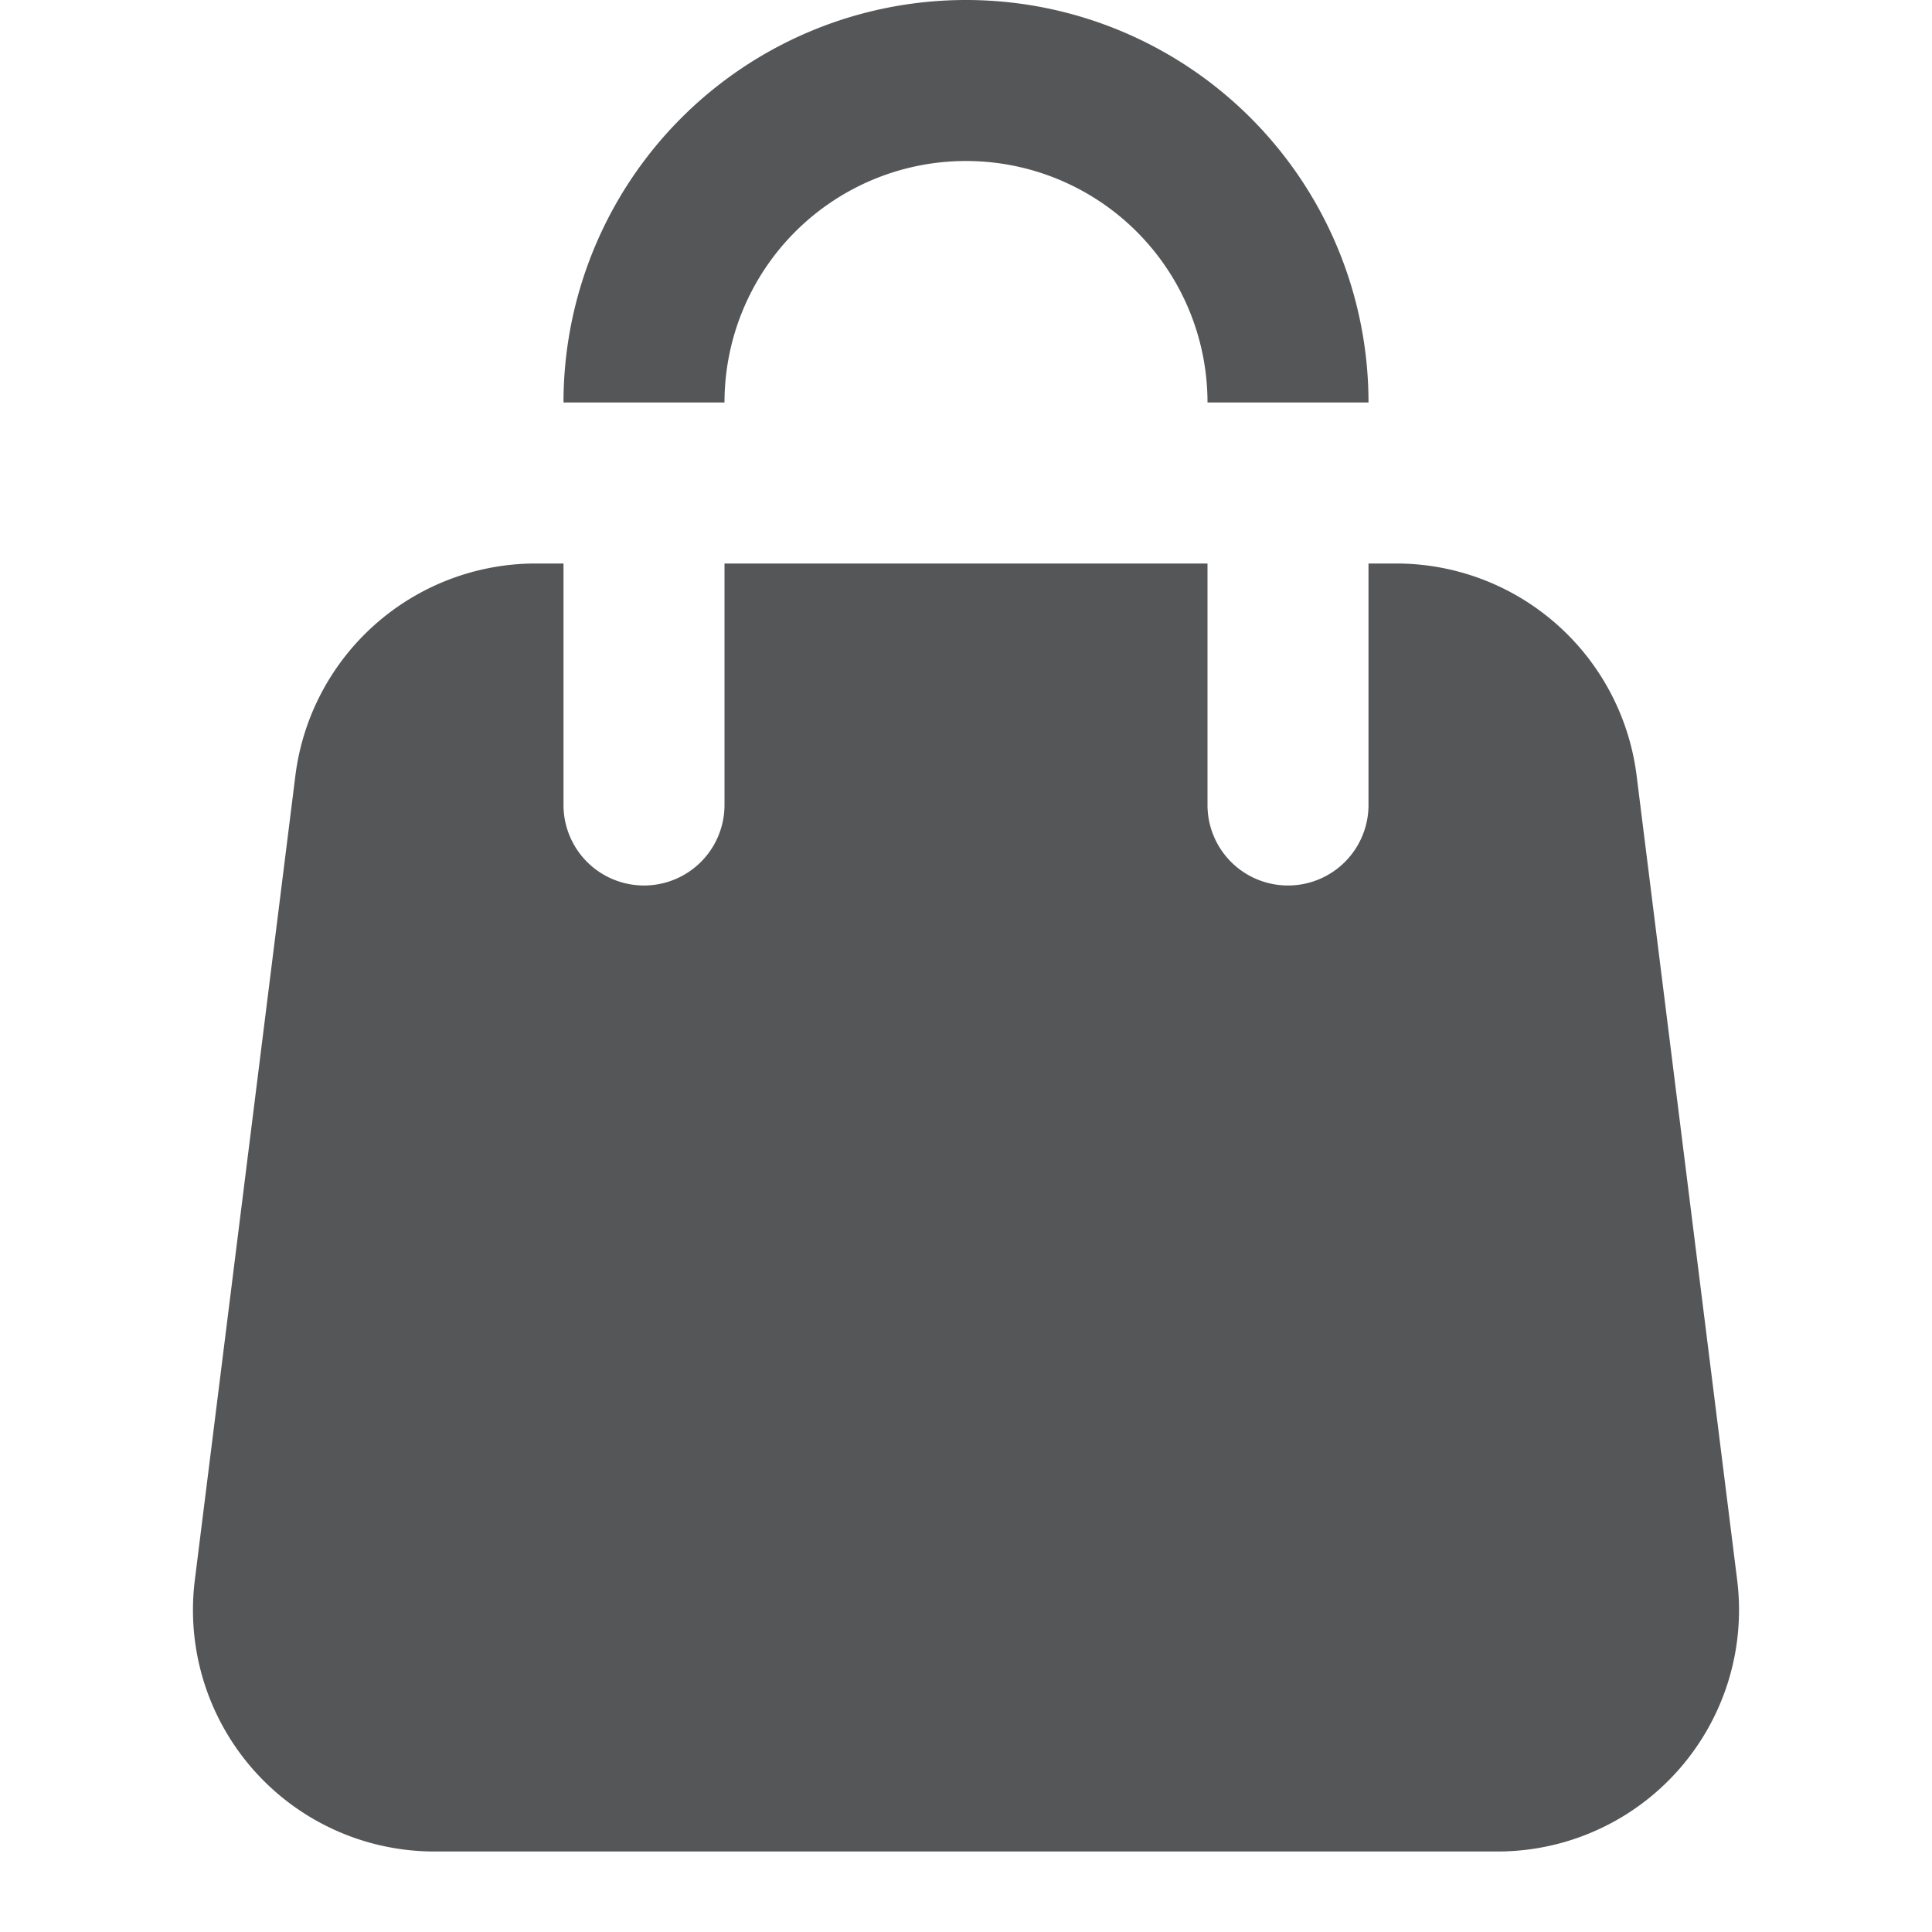 <svg viewBox="0 0 24 24" xmlns="http://www.w3.org/2000/svg"><path d="M18.6 23H5.4a3 3 0 0 1-2.98-3.37l1.25-10A3.01 3.01 0 0 1 6.65 7H7v3a1 1 0 0 0 2 0V7h6v3a1 1 0 0 0 2 0V7h.35a3.01 3.01 0 0 1 2.98 2.63l1.25 10A3 3 0 0 1 18.6 23ZM17 5h-2a3 3 0 0 0-6 0H7a5 5 0 0 1 10 0Z" fill="#545658" class="fill-232323"></path></svg>